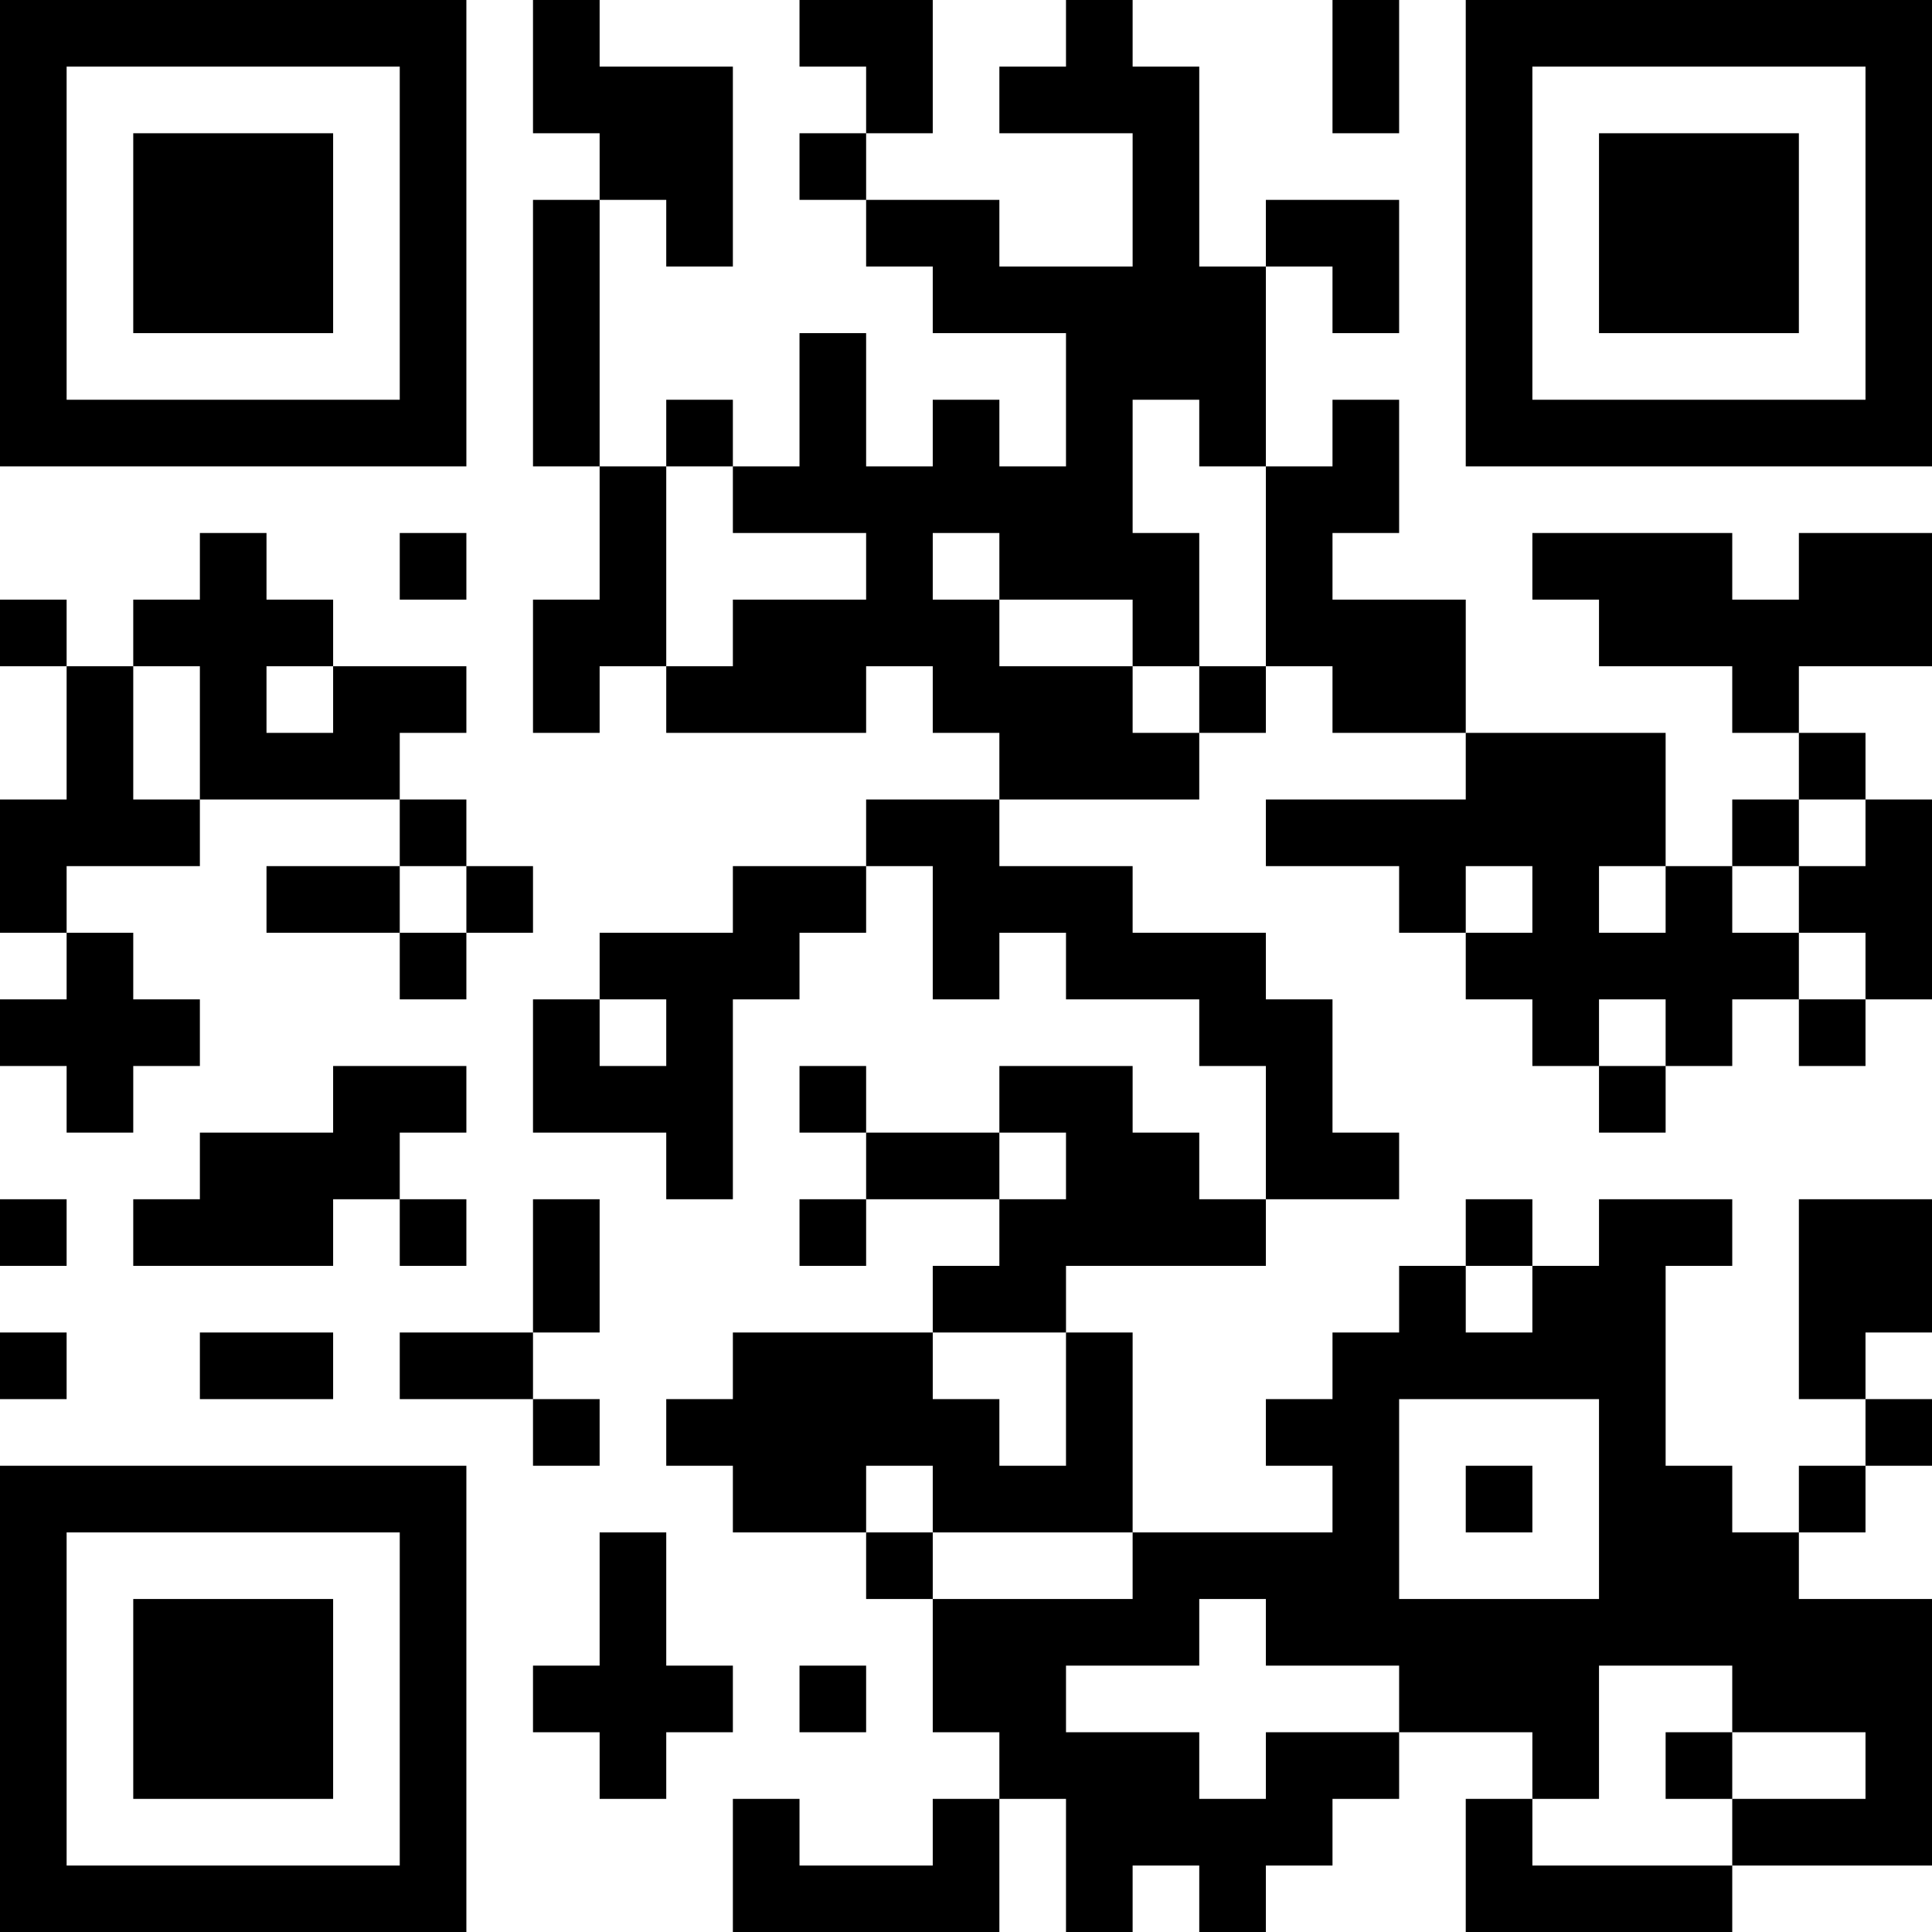 <?xml version="1.0" encoding="UTF-8"?>
<svg xmlns="http://www.w3.org/2000/svg" version="1.1" width="200" height="200" viewBox="0 0 200 200"><rect x="0" y="0" width="200" height="200" fill="#ffffff"/><g transform="scale(6.897)"><g transform="translate(0,0)"><path fill-rule="evenodd" d="M8 0L8 2L9 2L9 3L8 3L8 7L9 7L9 9L8 9L8 11L9 11L9 10L10 10L10 11L13 11L13 10L14 10L14 11L15 11L15 12L13 12L13 13L11 13L11 14L9 14L9 15L8 15L8 17L10 17L10 18L11 18L11 15L12 15L12 14L13 14L13 13L14 13L14 15L15 15L15 14L16 14L16 15L18 15L18 16L19 16L19 18L18 18L18 17L17 17L17 16L15 16L15 17L13 17L13 16L12 16L12 17L13 17L13 18L12 18L12 19L13 19L13 18L15 18L15 19L14 19L14 20L11 20L11 21L10 21L10 22L11 22L11 23L13 23L13 24L14 24L14 26L15 26L15 27L14 27L14 28L12 28L12 27L11 27L11 29L15 29L15 27L16 27L16 29L17 29L17 28L18 28L18 29L19 29L19 28L20 28L20 27L21 27L21 26L23 26L23 27L22 27L22 29L26 29L26 28L29 28L29 24L27 24L27 23L28 23L28 22L29 22L29 21L28 21L28 20L29 20L29 18L27 18L27 21L28 21L28 22L27 22L27 23L26 23L26 22L25 22L25 19L26 19L26 18L24 18L24 19L23 19L23 18L22 18L22 19L21 19L21 20L20 20L20 21L19 21L19 22L20 22L20 23L17 23L17 20L16 20L16 19L19 19L19 18L21 18L21 17L20 17L20 15L19 15L19 14L17 14L17 13L15 13L15 12L18 12L18 11L19 11L19 10L20 10L20 11L22 11L22 12L19 12L19 13L21 13L21 14L22 14L22 15L23 15L23 16L24 16L24 17L25 17L25 16L26 16L26 15L27 15L27 16L28 16L28 15L29 15L29 12L28 12L28 11L27 11L27 10L29 10L29 8L27 8L27 9L26 9L26 8L23 8L23 9L24 9L24 10L26 10L26 11L27 11L27 12L26 12L26 13L25 13L25 11L22 11L22 9L20 9L20 8L21 8L21 6L20 6L20 7L19 7L19 4L20 4L20 5L21 5L21 3L19 3L19 4L18 4L18 1L17 1L17 0L16 0L16 1L15 1L15 2L17 2L17 4L15 4L15 3L13 3L13 2L14 2L14 0L12 0L12 1L13 1L13 2L12 2L12 3L13 3L13 4L14 4L14 5L16 5L16 7L15 7L15 6L14 6L14 7L13 7L13 5L12 5L12 7L11 7L11 6L10 6L10 7L9 7L9 3L10 3L10 4L11 4L11 1L9 1L9 0ZM20 0L20 2L21 2L21 0ZM17 6L17 8L18 8L18 10L17 10L17 9L15 9L15 8L14 8L14 9L15 9L15 10L17 10L17 11L18 11L18 10L19 10L19 7L18 7L18 6ZM10 7L10 10L11 10L11 9L13 9L13 8L11 8L11 7ZM3 8L3 9L2 9L2 10L1 10L1 9L0 9L0 10L1 10L1 12L0 12L0 14L1 14L1 15L0 15L0 16L1 16L1 17L2 17L2 16L3 16L3 15L2 15L2 14L1 14L1 13L3 13L3 12L6 12L6 13L4 13L4 14L6 14L6 15L7 15L7 14L8 14L8 13L7 13L7 12L6 12L6 11L7 11L7 10L5 10L5 9L4 9L4 8ZM6 8L6 9L7 9L7 8ZM2 10L2 12L3 12L3 10ZM4 10L4 11L5 11L5 10ZM27 12L27 13L26 13L26 14L27 14L27 15L28 15L28 14L27 14L27 13L28 13L28 12ZM6 13L6 14L7 14L7 13ZM22 13L22 14L23 14L23 13ZM24 13L24 14L25 14L25 13ZM9 15L9 16L10 16L10 15ZM24 15L24 16L25 16L25 15ZM5 16L5 17L3 17L3 18L2 18L2 19L5 19L5 18L6 18L6 19L7 19L7 18L6 18L6 17L7 17L7 16ZM15 17L15 18L16 18L16 17ZM0 18L0 19L1 19L1 18ZM8 18L8 20L6 20L6 21L8 21L8 22L9 22L9 21L8 21L8 20L9 20L9 18ZM22 19L22 20L23 20L23 19ZM0 20L0 21L1 21L1 20ZM3 20L3 21L5 21L5 20ZM14 20L14 21L15 21L15 22L16 22L16 20ZM21 21L21 24L24 24L24 21ZM13 22L13 23L14 23L14 24L17 24L17 23L14 23L14 22ZM22 22L22 23L23 23L23 22ZM9 23L9 25L8 25L8 26L9 26L9 27L10 27L10 26L11 26L11 25L10 25L10 23ZM18 24L18 25L16 25L16 26L18 26L18 27L19 27L19 26L21 26L21 25L19 25L19 24ZM12 25L12 26L13 26L13 25ZM24 25L24 27L23 27L23 28L26 28L26 27L28 27L28 26L26 26L26 25ZM25 26L25 27L26 27L26 26ZM0 0L0 7L7 7L7 0ZM1 1L1 6L6 6L6 1ZM2 2L2 5L5 5L5 2ZM22 0L22 7L29 7L29 0ZM23 1L23 6L28 6L28 1ZM24 2L24 5L27 5L27 2ZM0 22L0 29L7 29L7 22ZM1 23L1 28L6 28L6 23ZM2 24L2 27L5 27L5 24Z" fill="#000000"/></g></g></svg>
